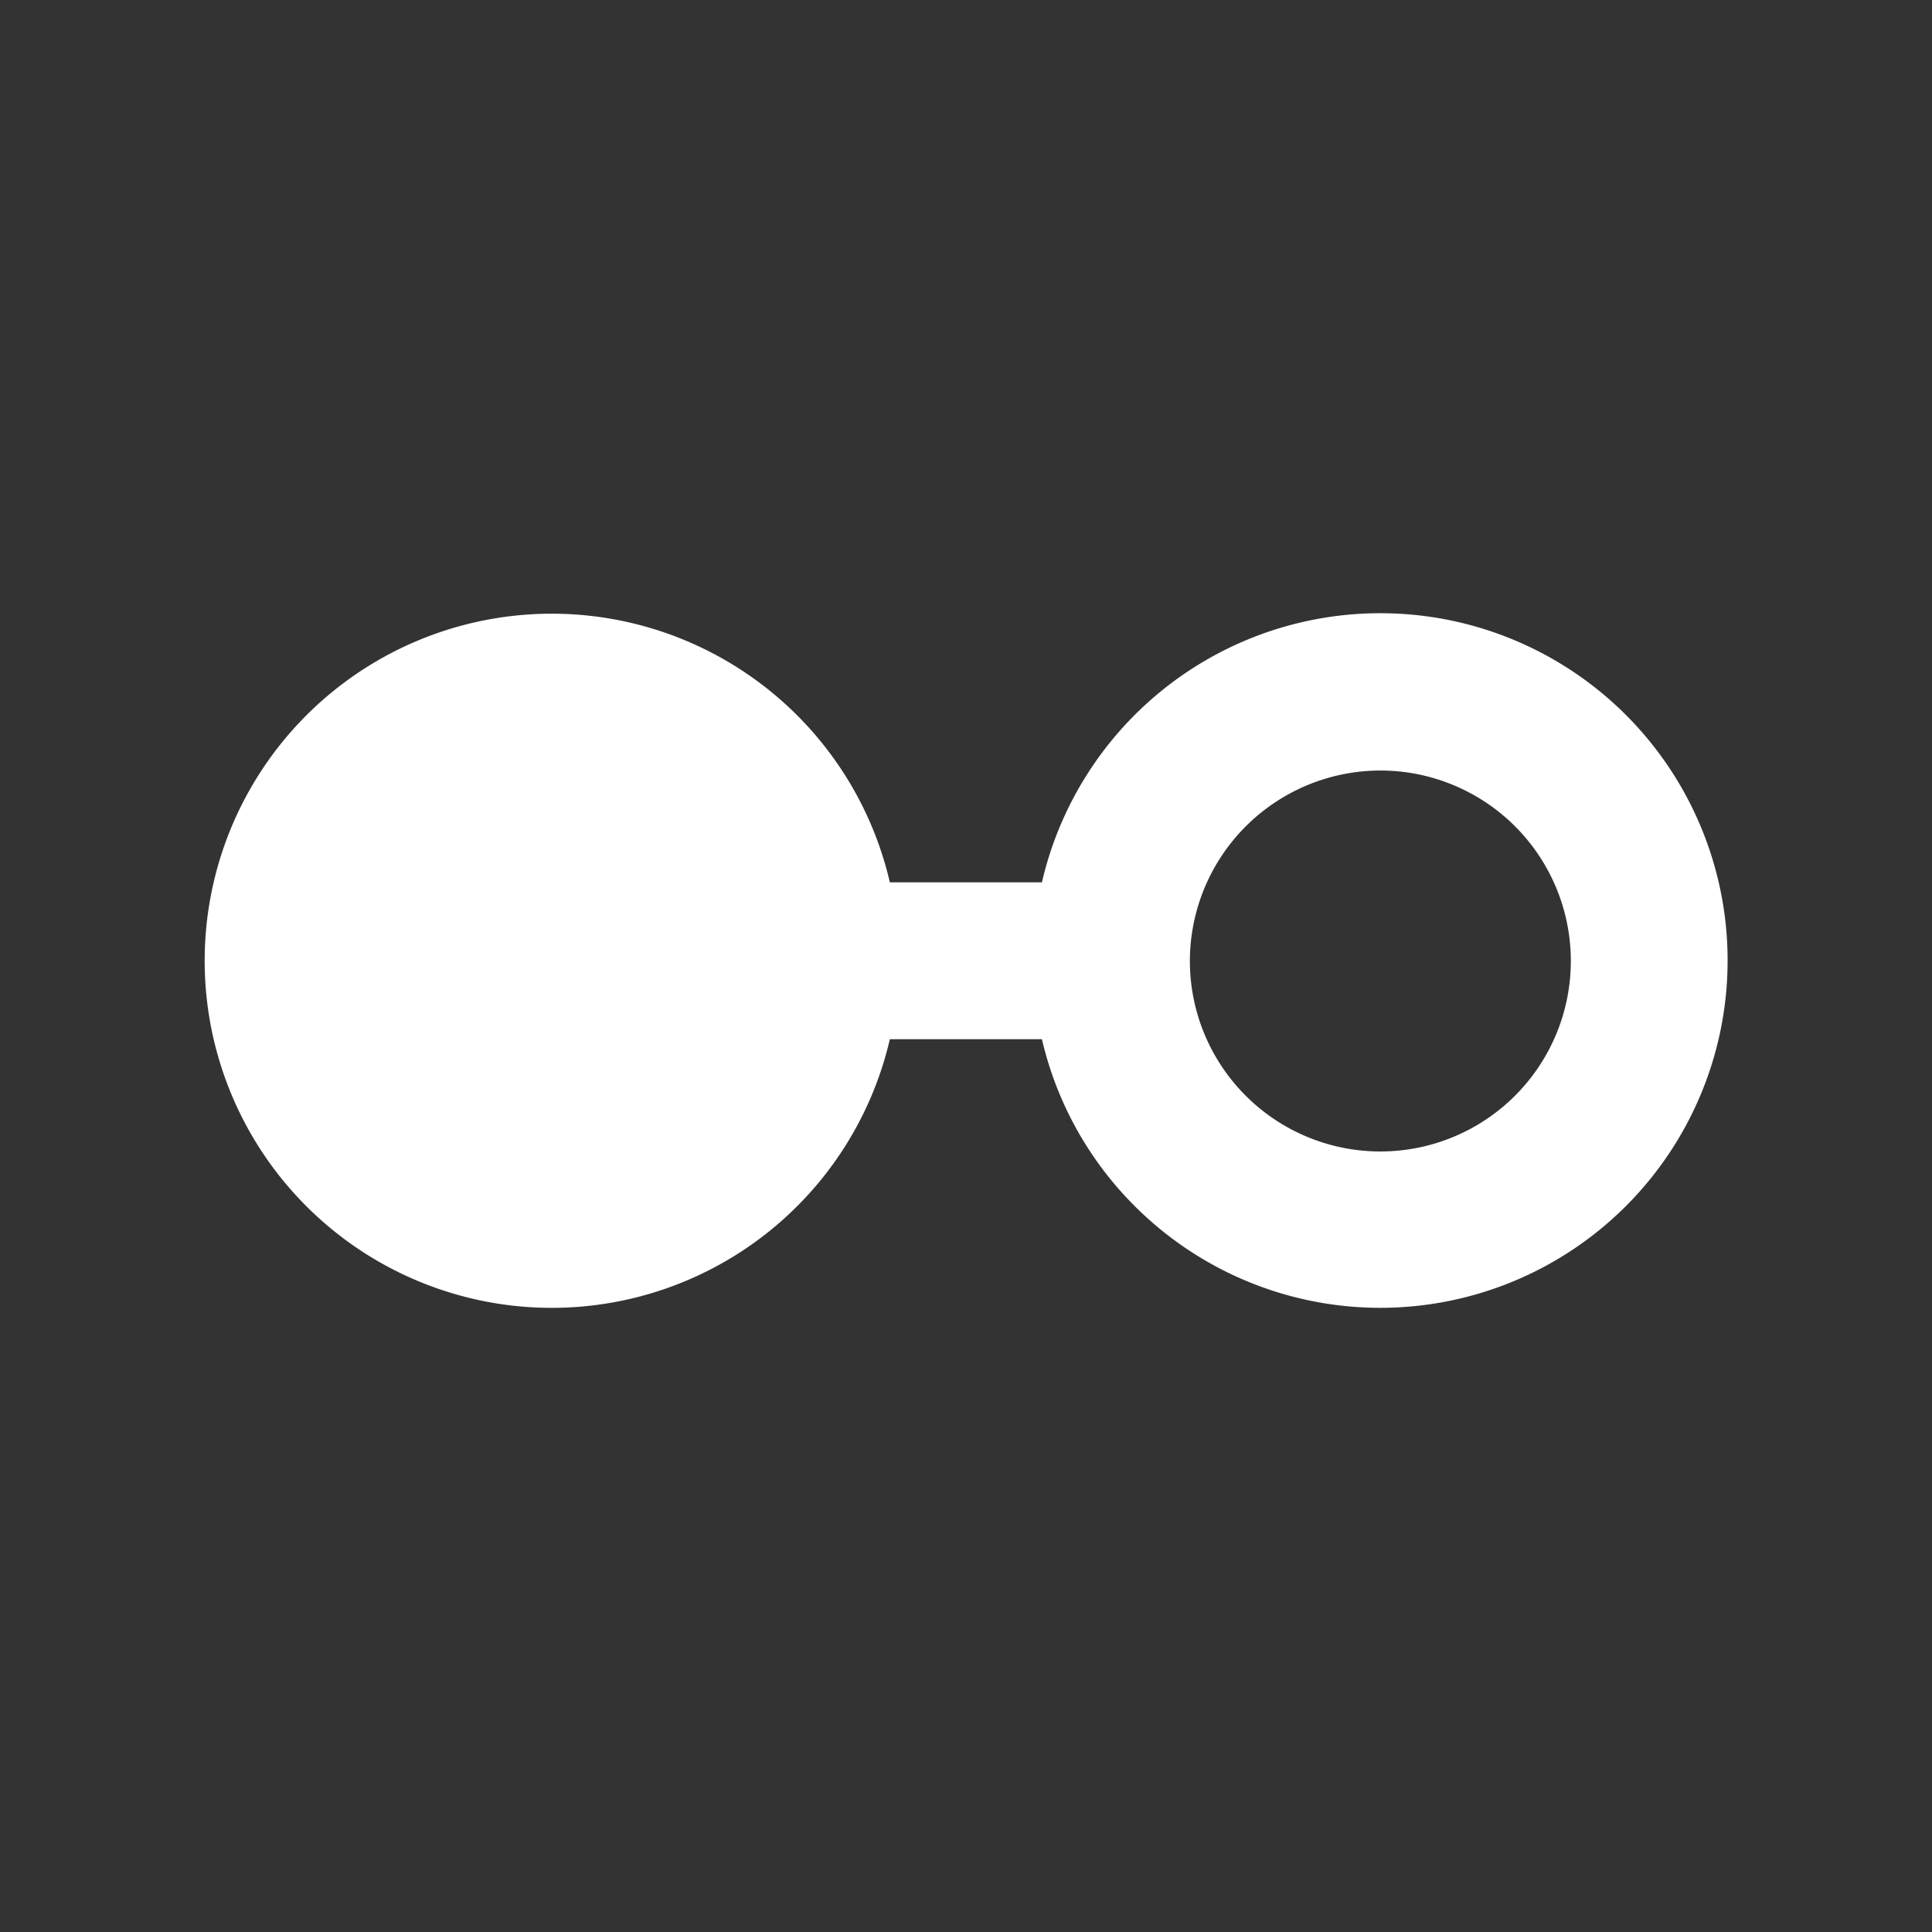 <ns0:svg xmlns:ns0="http://www.w3.org/2000/svg" viewBox="0 0 85 85" id="relationship"><ns0:rect x="0" y="0" width="85" height="85" fill="#333333" stroke="none"/><ns0:defs><ns0:style>.ee6c927f-9829-46f9-a5ac-6e4c729d01e5{fill:none;}.a1c5330b-cd38-493e-9dc1-a18e07ff346c{fill-rule:evenodd;}</ns0:style></ns0:defs><ns0:g id="f3f651b8-6dfc-42a4-81ee-b6092f0ca127" data-name="Layer 2"><ns0:g style="fill:rgb(255,255,255);"><ns0:g id="b88aff3b-e07c-4a57-8084-ebfbe234e732" data-name="Layer 1"><ns0:circle class="ee6c927f-9829-46f9-a5ac-6e4c729d01e5" cx="42.5" cy="42.5" r="42.5" /><ns0:path class="a1c5330b-cd38-493e-9dc1-a18e07ff346c" d="M52.35,42.27a8.38,8.38,0,1,0,8.38-8.37A8.39,8.39,0,0,0,52.35,42.27Zm-2.42,10.8a15.25,15.25,0,0,1-4.09-7.35H39.15a15.27,15.27,0,1,1,0-6.9h6.69a15.28,15.28,0,1,1,4.09,14.25Z" /></ns0:g></ns0:g></ns0:g></ns0:svg>